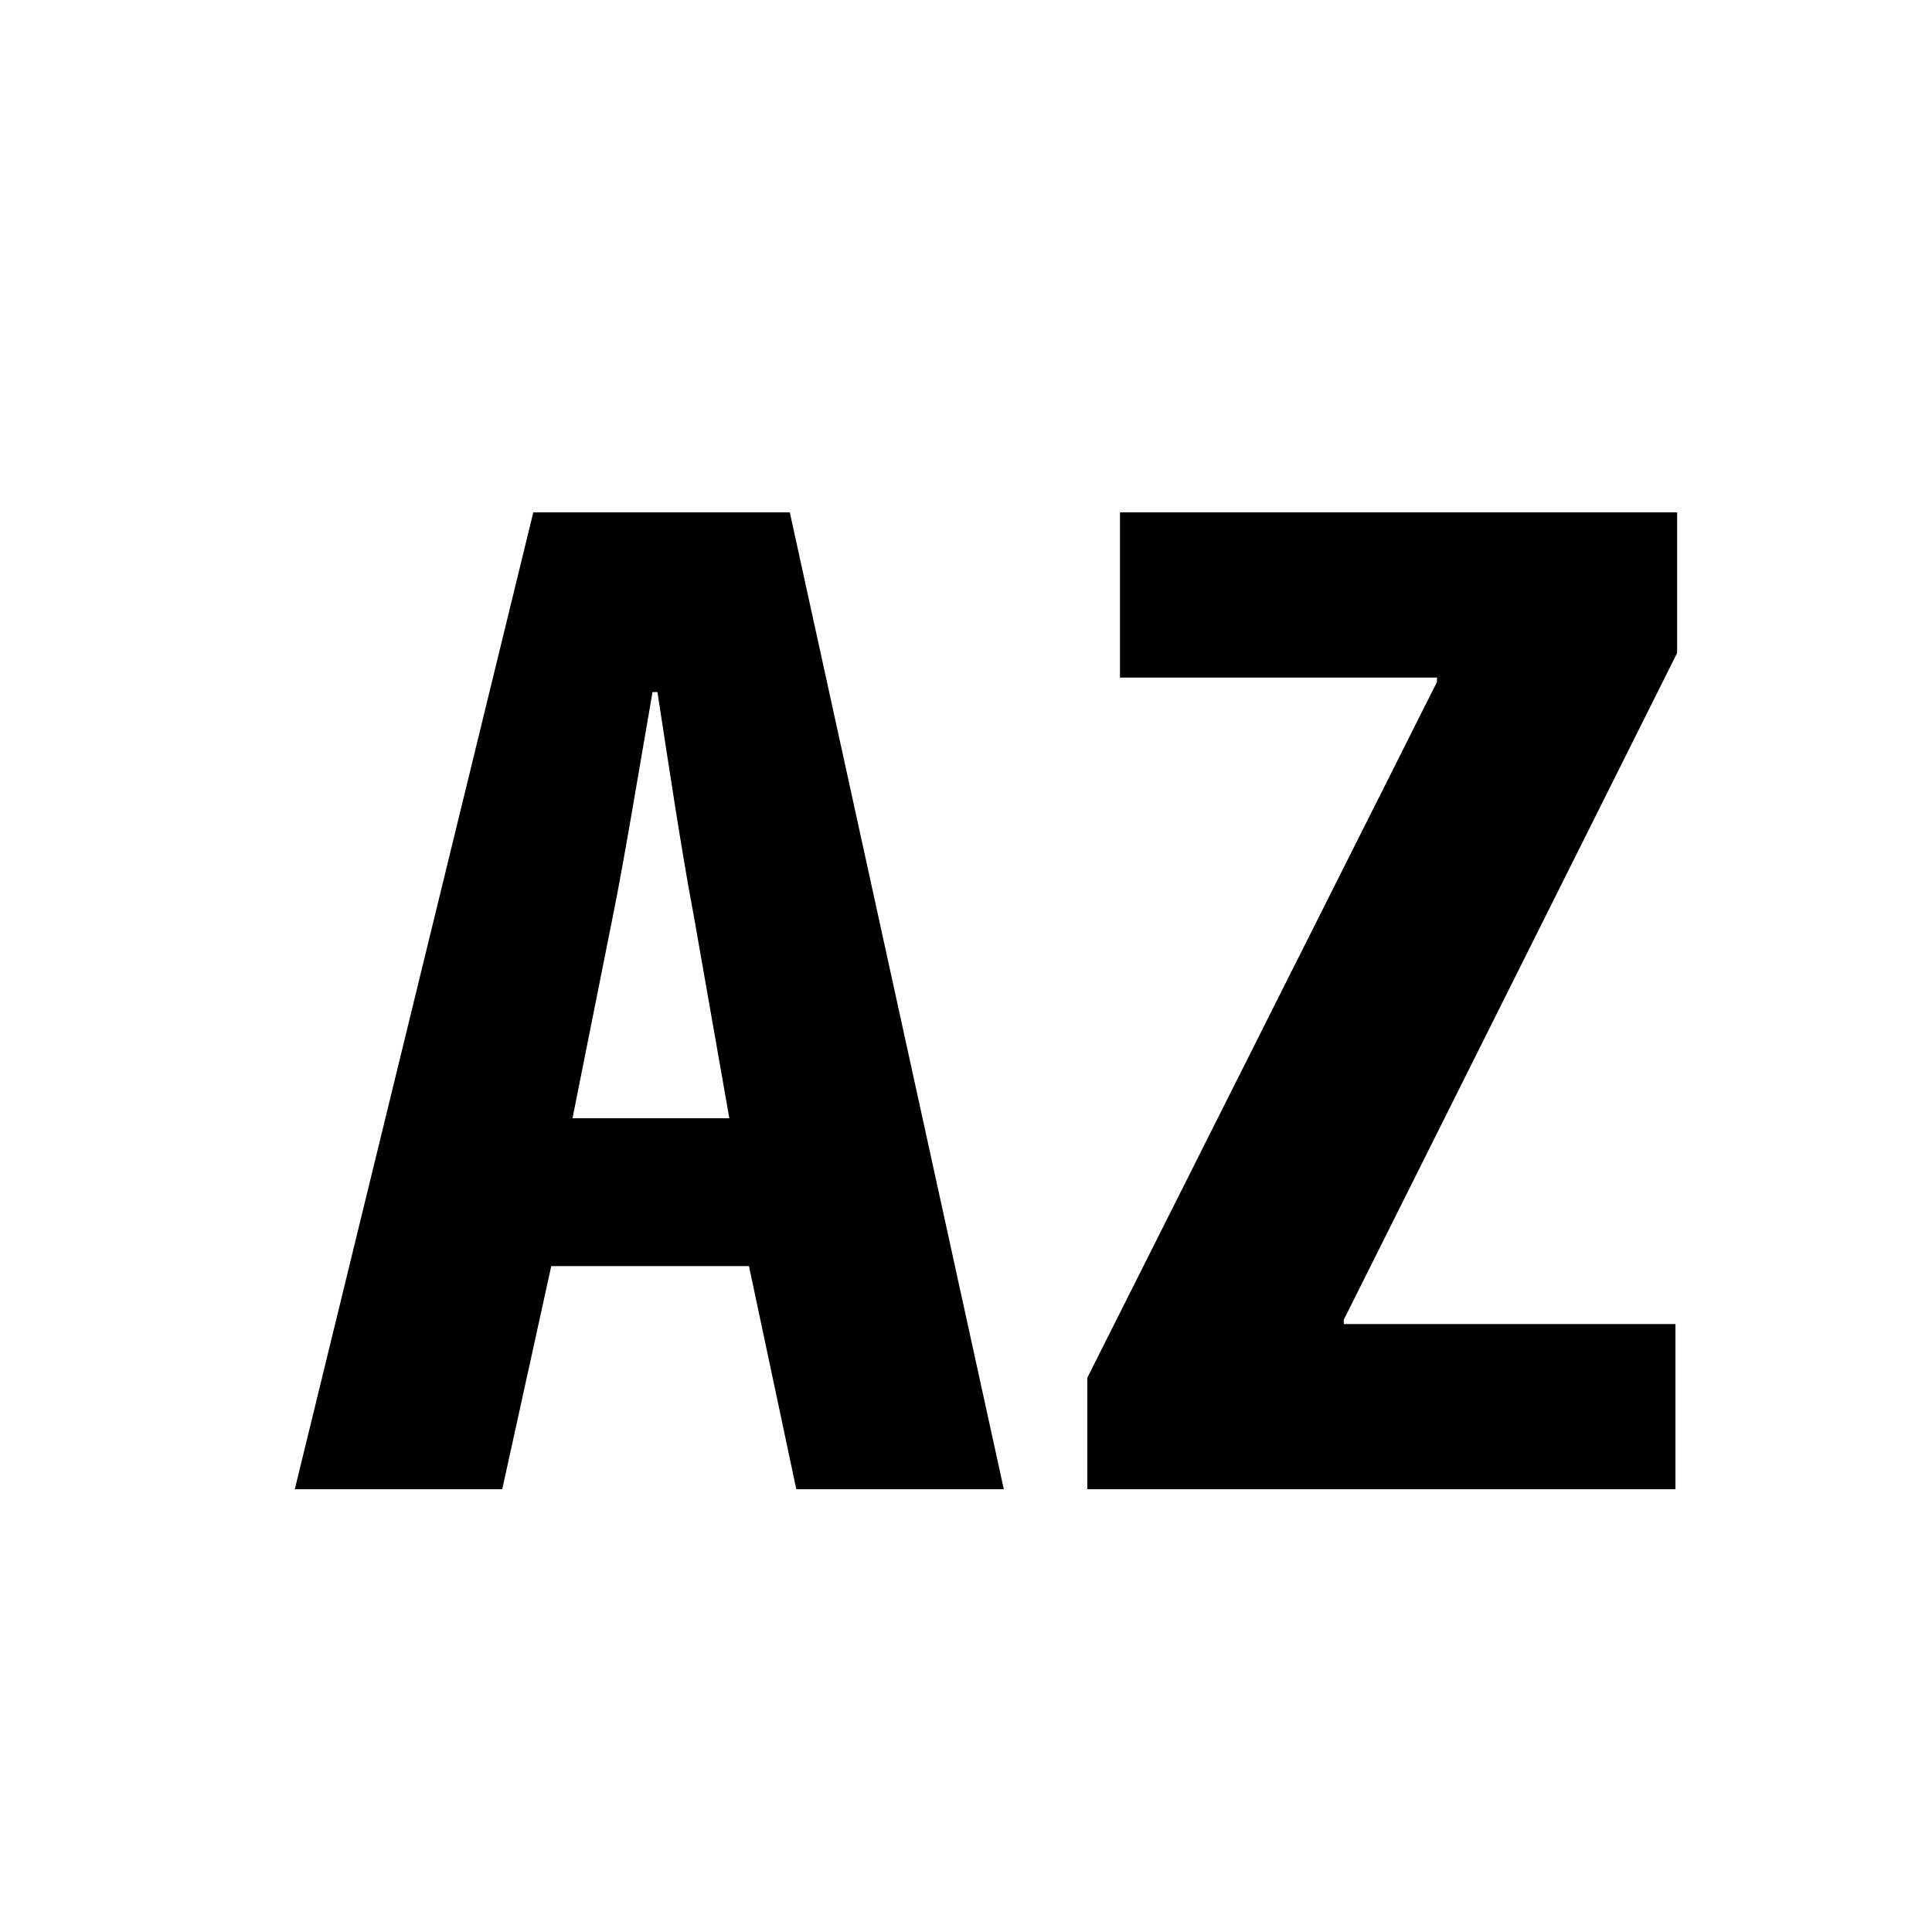 <?xml version="1.0" encoding="utf-8"?>
<!-- Generator: Adobe Illustrator 15.1.0, SVG Export Plug-In . SVG Version: 6.00 Build 0)  -->
<!DOCTYPE svg PUBLIC "-//W3C//DTD SVG 1.1//EN" "http://www.w3.org/Graphics/SVG/1.1/DTD/svg11.dtd">
<svg version="1.1" id="Layer_1" xmlns="http://www.w3.org/2000/svg" xmlns:xlink="http://www.w3.org/1999/xlink" x="0px" y="0px"
	 width="24px" height="24px" viewBox="0 0 24 24" enable-background="new 0 0 24 24" xml:space="preserve">
<g>
	<path d="M6.848,15.728L6.239,18.5H3.662L6.625,6.364h3.186L12.47,18.5H9.892l-0.588-2.772H6.848z M9.06,13.891l-0.446-2.539
		c-0.142-0.738-0.325-1.963-0.447-2.755H8.106c-0.142,0.81-0.345,2.052-0.487,2.755l-0.507,2.539H9.06z"/>
	<path d="M13.508,17.113l4.343-8.642V8.417h-3.938V6.364h6.921v1.747l-4.141,8.283v0.054h4.12V18.5h-7.306V17.113z"/>
</g>
</svg>
